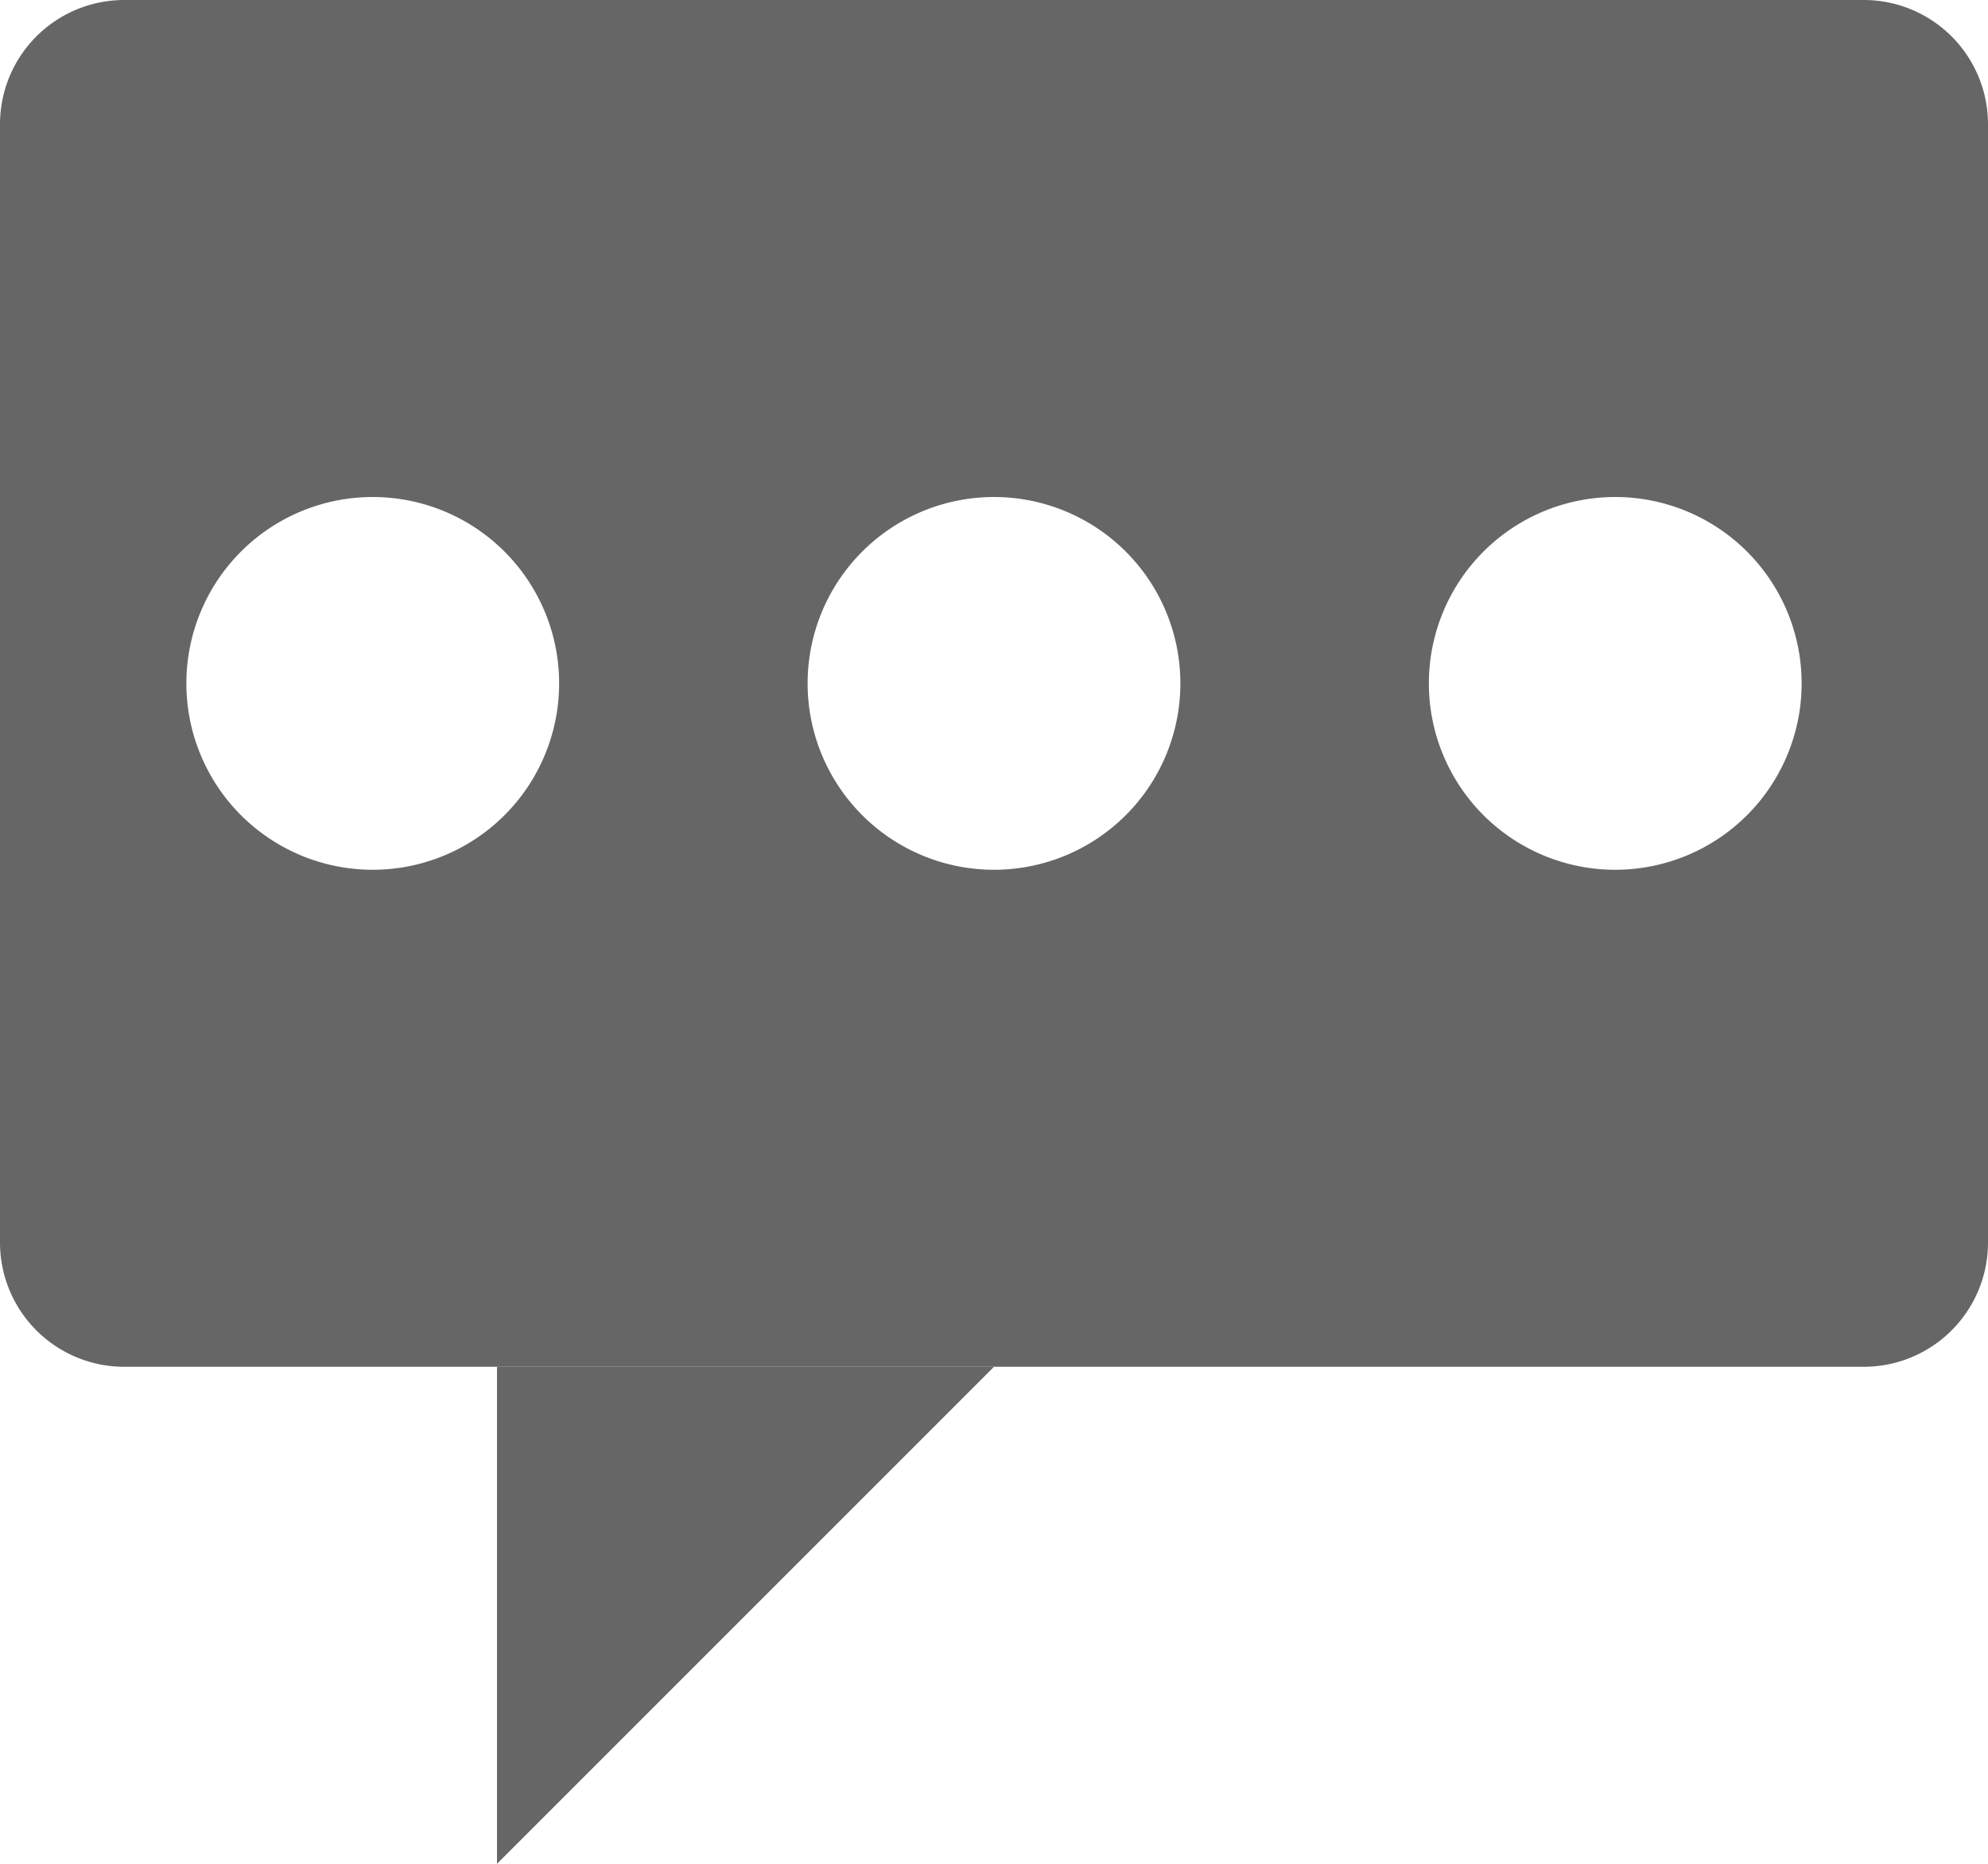 <svg id="Capa_1" data-name="Capa 1" xmlns="http://www.w3.org/2000/svg" viewBox="0 0 16 15"><defs><style>.cls-1{fill:#666;}</style></defs><title>memicon-feedback</title><polygon id="_Trazado_" data-name="&lt;Trazado&gt;" class="cls-1" points="4 11 4 15 8 11 4 11"/><path id="_Trazado_compuesto_" data-name="&lt;Trazado compuesto&gt;" class="cls-1" d="M15,0H1A1,1,0,0,0,0,1v9a1,1,0,0,0,1,1H15a1,1,0,0,0,1-1V1A1,1,0,0,0,15,0ZM3,7A1.5,1.5,0,1,1,4.5,5.5,1.5,1.5,0,0,1,3,7ZM8,7A1.5,1.5,0,1,1,9.5,5.5,1.5,1.5,0,0,1,8,7Zm5,0a1.5,1.5,0,1,1,1.5-1.5A1.5,1.5,0,0,1,13,7Z"/></svg>